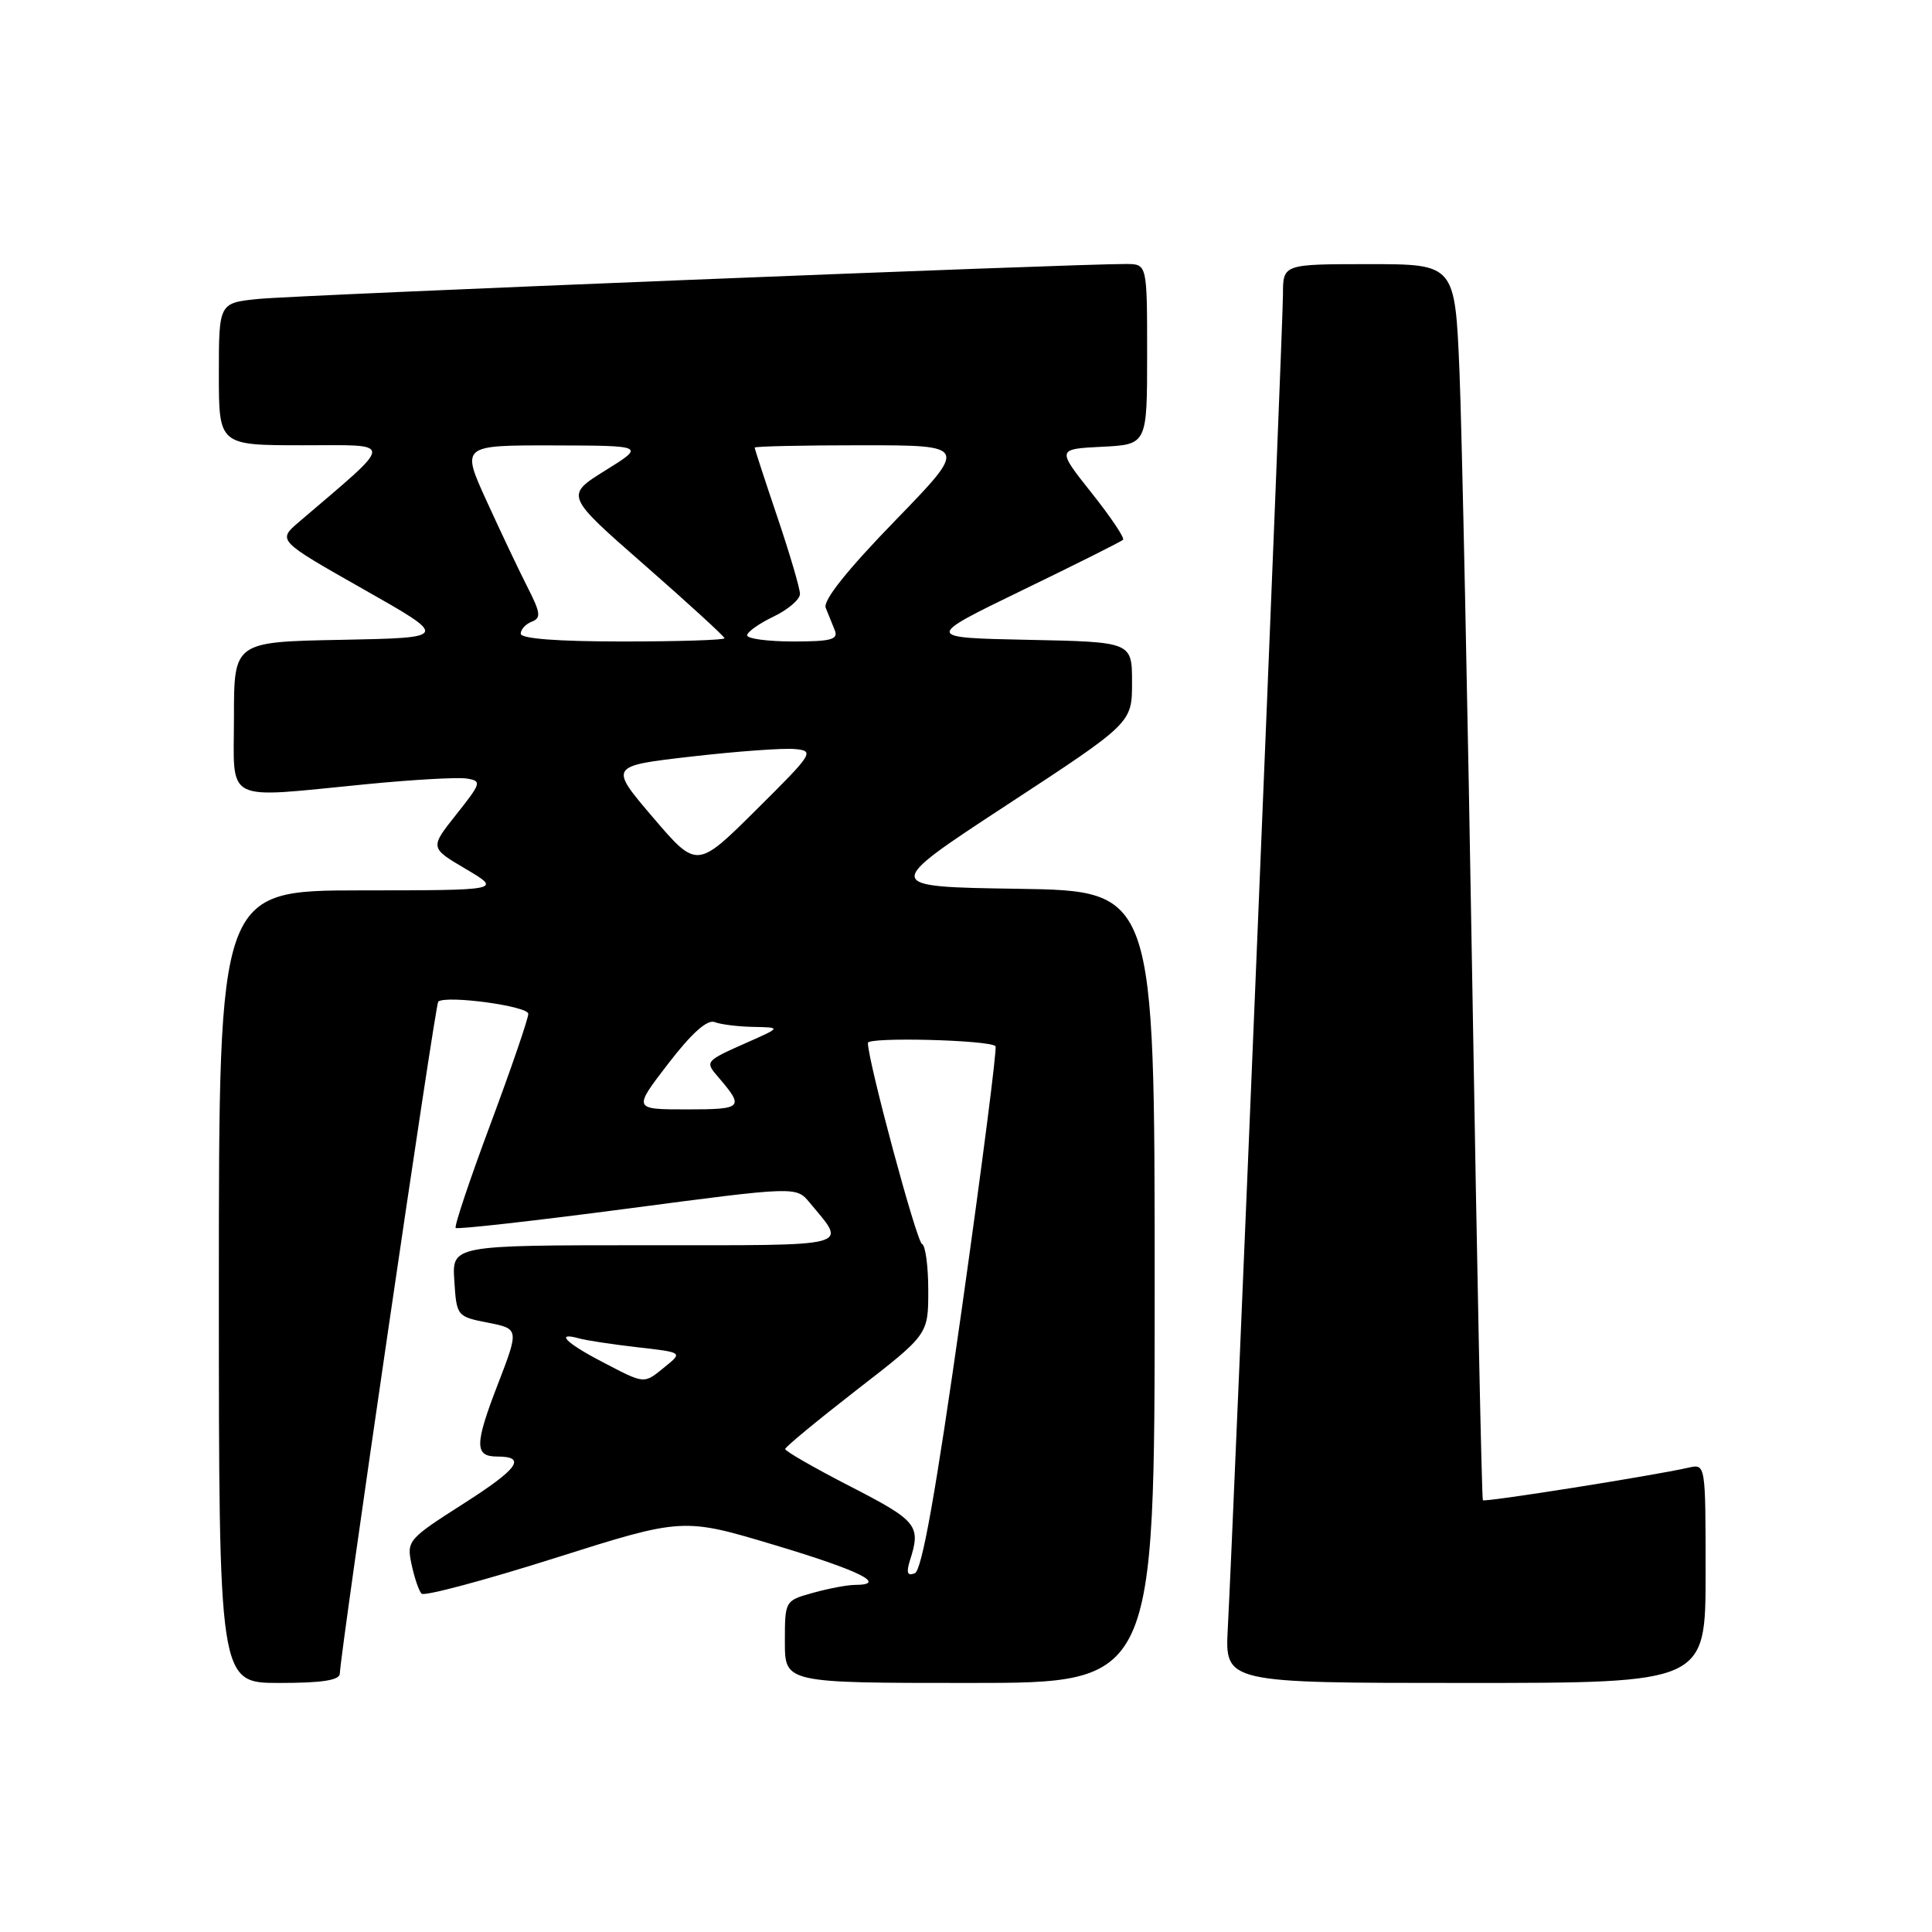 <?xml version="1.0" encoding="UTF-8" standalone="no"?>
<!DOCTYPE svg PUBLIC "-//W3C//DTD SVG 1.1//EN" "http://www.w3.org/Graphics/SVG/1.1/DTD/svg11.dtd" >
<svg xmlns="http://www.w3.org/2000/svg" xmlns:xlink="http://www.w3.org/1999/xlink" version="1.1" viewBox="0 0 256 256">
 <g >
 <path fill="currentColor"
d=" M 45.03 221.75 C 45.11 218.85 57.68 132.99 58.07 132.71 C 59.26 131.85 70.00 133.32 70.00 134.34 C 70.00 134.98 67.75 141.54 65.00 148.92 C 62.25 156.29 60.17 162.50 60.38 162.71 C 60.59 162.92 70.82 161.77 83.13 160.15 C 105.50 157.20 105.50 157.20 107.28 159.35 C 112.24 165.35 113.58 165.00 85.48 165.00 C 59.89 165.00 59.89 165.00 60.20 169.72 C 60.50 174.39 60.55 174.46 64.65 175.26 C 68.80 176.08 68.80 176.08 65.89 183.62 C 62.88 191.44 62.88 193.00 65.89 193.00 C 69.83 193.00 68.68 194.61 61.45 199.22 C 54.06 203.94 53.87 204.15 54.53 207.28 C 54.91 209.05 55.50 210.80 55.86 211.17 C 56.21 211.54 64.15 209.42 73.50 206.46 C 90.50 201.08 90.50 201.08 102.75 204.76 C 113.98 208.13 117.71 209.99 113.25 210.01 C 112.29 210.01 109.81 210.48 107.75 211.05 C 104.00 212.09 104.00 212.10 104.00 217.55 C 104.00 223.00 104.00 223.00 128.50 223.00 C 153.00 223.00 153.00 223.00 153.00 170.52 C 153.00 118.05 153.00 118.05 134.93 117.77 C 116.87 117.50 116.87 117.50 133.43 106.65 C 150.00 95.80 150.00 95.80 150.00 90.43 C 150.00 85.06 150.00 85.06 136.25 84.78 C 122.50 84.50 122.50 84.50 135.44 78.22 C 142.56 74.77 148.58 71.76 148.81 71.52 C 149.05 71.29 147.17 68.49 144.63 65.30 C 140.03 59.50 140.03 59.50 146.01 59.20 C 152.00 58.90 152.00 58.90 152.00 46.95 C 152.00 35.00 152.00 35.00 149.25 34.98 C 142.97 34.93 39.08 39.11 34.25 39.61 C 29.00 40.14 29.00 40.14 29.00 49.57 C 29.00 59.00 29.00 59.00 40.14 59.00 C 52.43 59.00 52.47 58.17 39.63 69.15 C 36.75 71.61 36.75 71.61 48.13 78.06 C 59.50 84.50 59.50 84.50 45.25 84.78 C 31.00 85.05 31.00 85.05 31.00 95.03 C 31.00 106.61 29.36 105.78 48.55 103.91 C 54.68 103.31 60.66 102.97 61.84 103.16 C 63.86 103.48 63.79 103.73 60.46 107.92 C 56.95 112.34 56.95 112.34 61.73 115.15 C 66.50 117.97 66.50 117.97 47.75 117.98 C 29.00 118.00 29.00 118.00 29.00 170.50 C 29.00 223.00 29.00 223.00 37.00 223.00 C 42.72 223.00 45.01 222.64 45.03 221.75 Z  M 226.00 208.48 C 226.00 193.96 226.00 193.96 223.75 194.47 C 218.98 195.55 196.74 199.07 196.49 198.79 C 196.34 198.63 195.71 168.12 195.10 131.00 C 194.48 93.88 193.71 57.09 193.39 49.25 C 192.79 35.00 192.79 35.00 181.40 35.00 C 170.00 35.00 170.00 35.00 170.00 39.02 C 170.00 43.10 163.41 202.37 162.69 215.75 C 162.30 223.00 162.30 223.00 194.15 223.00 C 226.00 223.00 226.00 223.00 226.00 208.48 Z  M 120.58 206.74 C 122.05 202.15 121.55 201.53 112.75 197.00 C 107.94 194.53 104.02 192.28 104.04 192.00 C 104.06 191.72 108.33 188.20 113.53 184.16 C 123.00 176.83 123.00 176.83 123.00 171.00 C 123.00 167.79 122.63 165.02 122.17 164.83 C 121.45 164.55 115.00 140.57 115.00 138.19 C 115.00 137.39 131.00 137.79 131.91 138.62 C 132.14 138.82 130.12 154.50 127.44 173.47 C 123.99 197.83 122.16 208.11 121.21 208.47 C 120.22 208.85 120.06 208.40 120.58 206.74 Z  M 79.75 180.43 C 74.96 177.94 73.51 176.45 76.75 177.35 C 77.71 177.62 81.19 178.14 84.48 178.52 C 90.47 179.20 90.47 179.20 88.12 181.10 C 85.25 183.43 85.54 183.45 79.75 180.43 Z  M 88.55 140.93 C 91.64 136.91 93.71 135.06 94.69 135.43 C 95.50 135.75 97.81 136.03 99.83 136.07 C 103.50 136.14 103.50 136.14 99.03 138.12 C 93.39 140.62 93.38 140.64 95.19 142.74 C 98.65 146.78 98.43 147.00 91.00 147.00 C 83.88 147.00 83.88 147.00 88.55 140.93 Z  M 86.52 108.31 C 80.71 101.50 80.71 101.50 91.60 100.25 C 97.60 99.56 103.75 99.11 105.29 99.25 C 107.97 99.49 107.79 99.78 100.20 107.31 C 92.34 115.12 92.34 115.12 86.52 108.31 Z  M 69.00 83.97 C 69.00 83.40 69.66 82.68 70.47 82.37 C 71.72 81.89 71.63 81.20 69.90 77.81 C 68.78 75.62 66.35 70.48 64.49 66.41 C 61.11 59.00 61.11 59.00 73.31 59.02 C 85.50 59.05 85.50 59.05 80.19 62.35 C 74.88 65.66 74.88 65.66 85.44 74.90 C 91.25 79.99 96.00 84.34 96.00 84.57 C 96.00 84.81 89.92 85.00 82.50 85.00 C 73.89 85.00 69.00 84.63 69.00 83.97 Z  M 99.00 84.19 C 99.00 83.74 100.58 82.62 102.50 81.70 C 104.42 80.78 106.00 79.43 106.00 78.70 C 106.00 77.97 104.65 73.38 103.00 68.50 C 101.35 63.62 100.00 59.48 100.00 59.31 C 100.00 59.14 106.37 59.00 114.15 59.00 C 128.30 59.00 128.30 59.00 118.56 69.04 C 112.22 75.57 109.02 79.59 109.41 80.54 C 109.73 81.34 110.27 82.67 110.61 83.50 C 111.11 84.74 110.14 85.00 105.11 85.00 C 101.75 85.00 99.00 84.63 99.00 84.19 Z "/>
</g>
</svg>